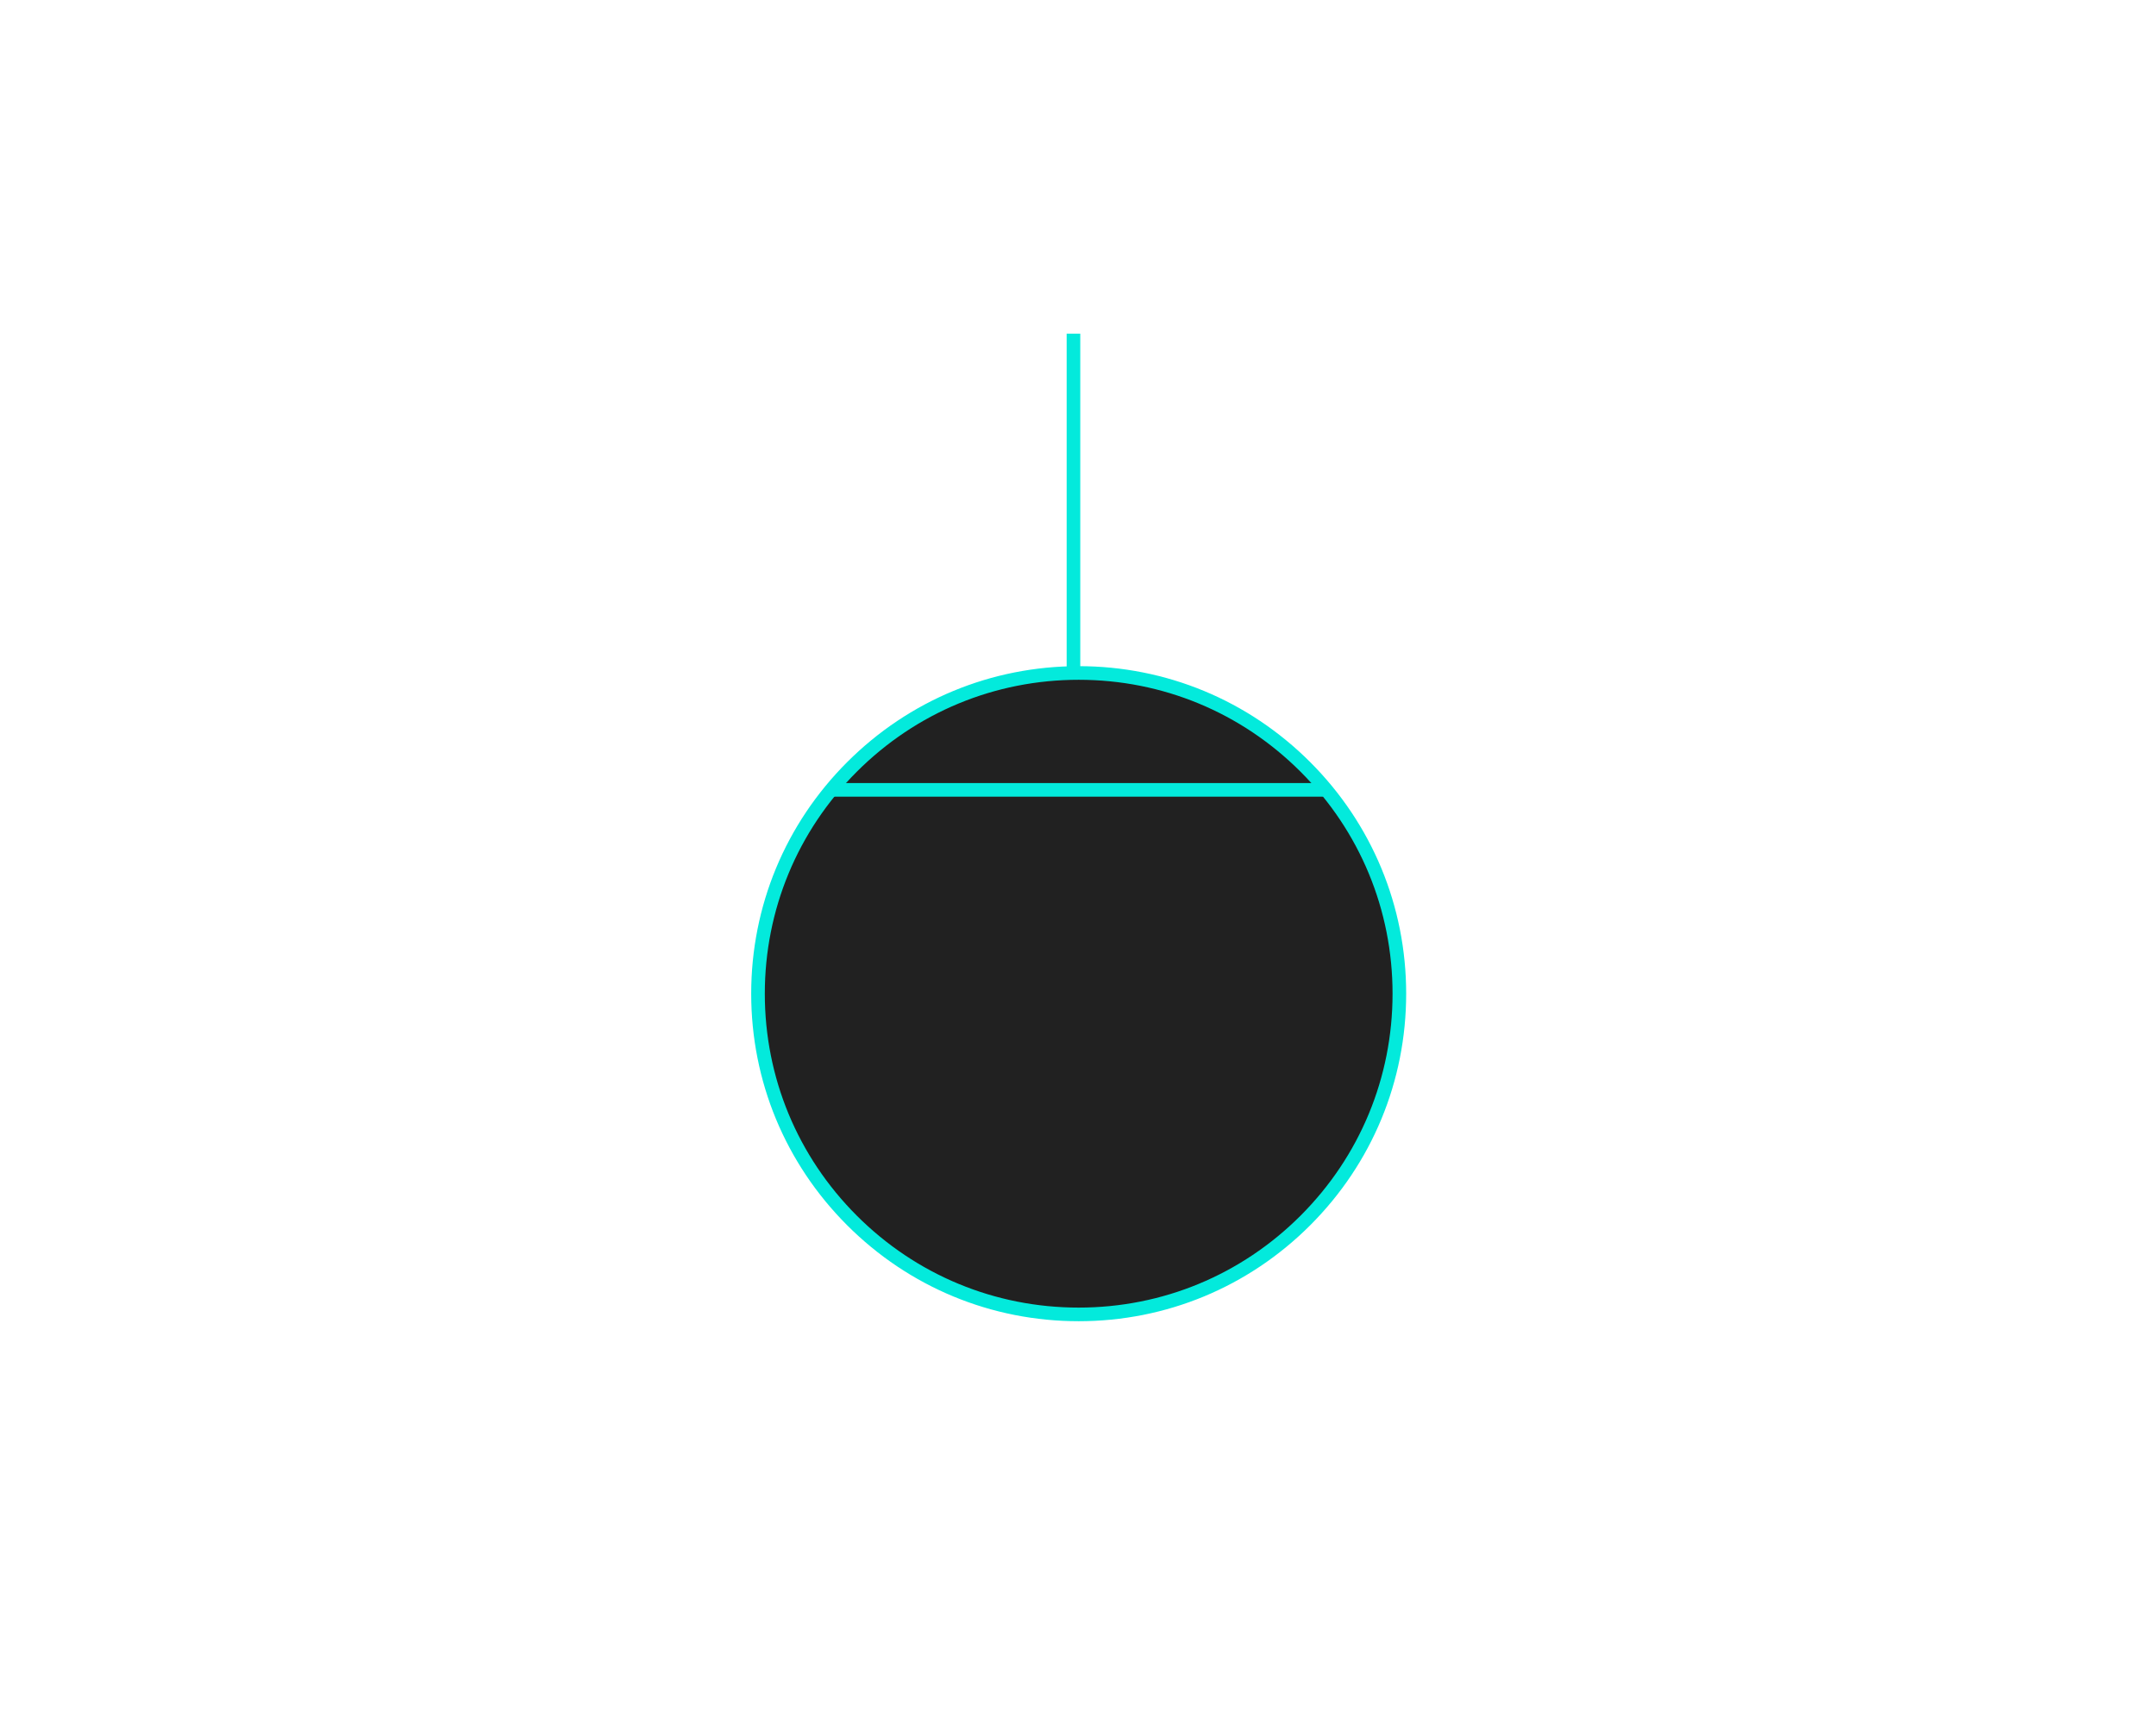 <?xml version="1.0" encoding="utf-8"?>
<!-- Generator: Adobe Illustrator 17.1.0, SVG Export Plug-In . SVG Version: 6.00 Build 0)  -->
<!DOCTYPE svg PUBLIC "-//W3C//DTD SVG 1.1 Basic//EN" "http://www.w3.org/Graphics/SVG/1.1/DTD/svg11-basic.dtd">
<svg version="1.1" baseProfile="basic" id="Слой_1"
	 xmlns="http://www.w3.org/2000/svg" xmlns:xlink="http://www.w3.org/1999/xlink" x="0px" y="0px" viewBox="0 0 950 760"
	 xml:space="preserve">
<g>
	<path fill="#212121" stroke="#03EADC" stroke-width="6" stroke-miterlimit="10" d="M575.2,537.7c-26.7,26.7-62.2,41.4-99.9,41.4
		s-73.2-14.7-99.9-41.4C348.7,511,334,475.5,334,437.8s14.7-73.2,41.4-99.9c26.7-26.7,62.2-41.4,99.9-41.4s73.2,14.7,99.9,41.4
		c26.7,26.7,41.4,62.2,41.4,99.9S601.9,511,575.2,537.7z"/>
	<line fill="#212121" stroke="#03EADC" stroke-width="6" stroke-miterlimit="10" x1="473" y1="147" x2="473" y2="295"/>
	<line fill="#212121" stroke="#03EADC" stroke-width="6" stroke-miterlimit="10" x1="366" y1="348" x2="583" y2="348"/>
</g>
</svg>
